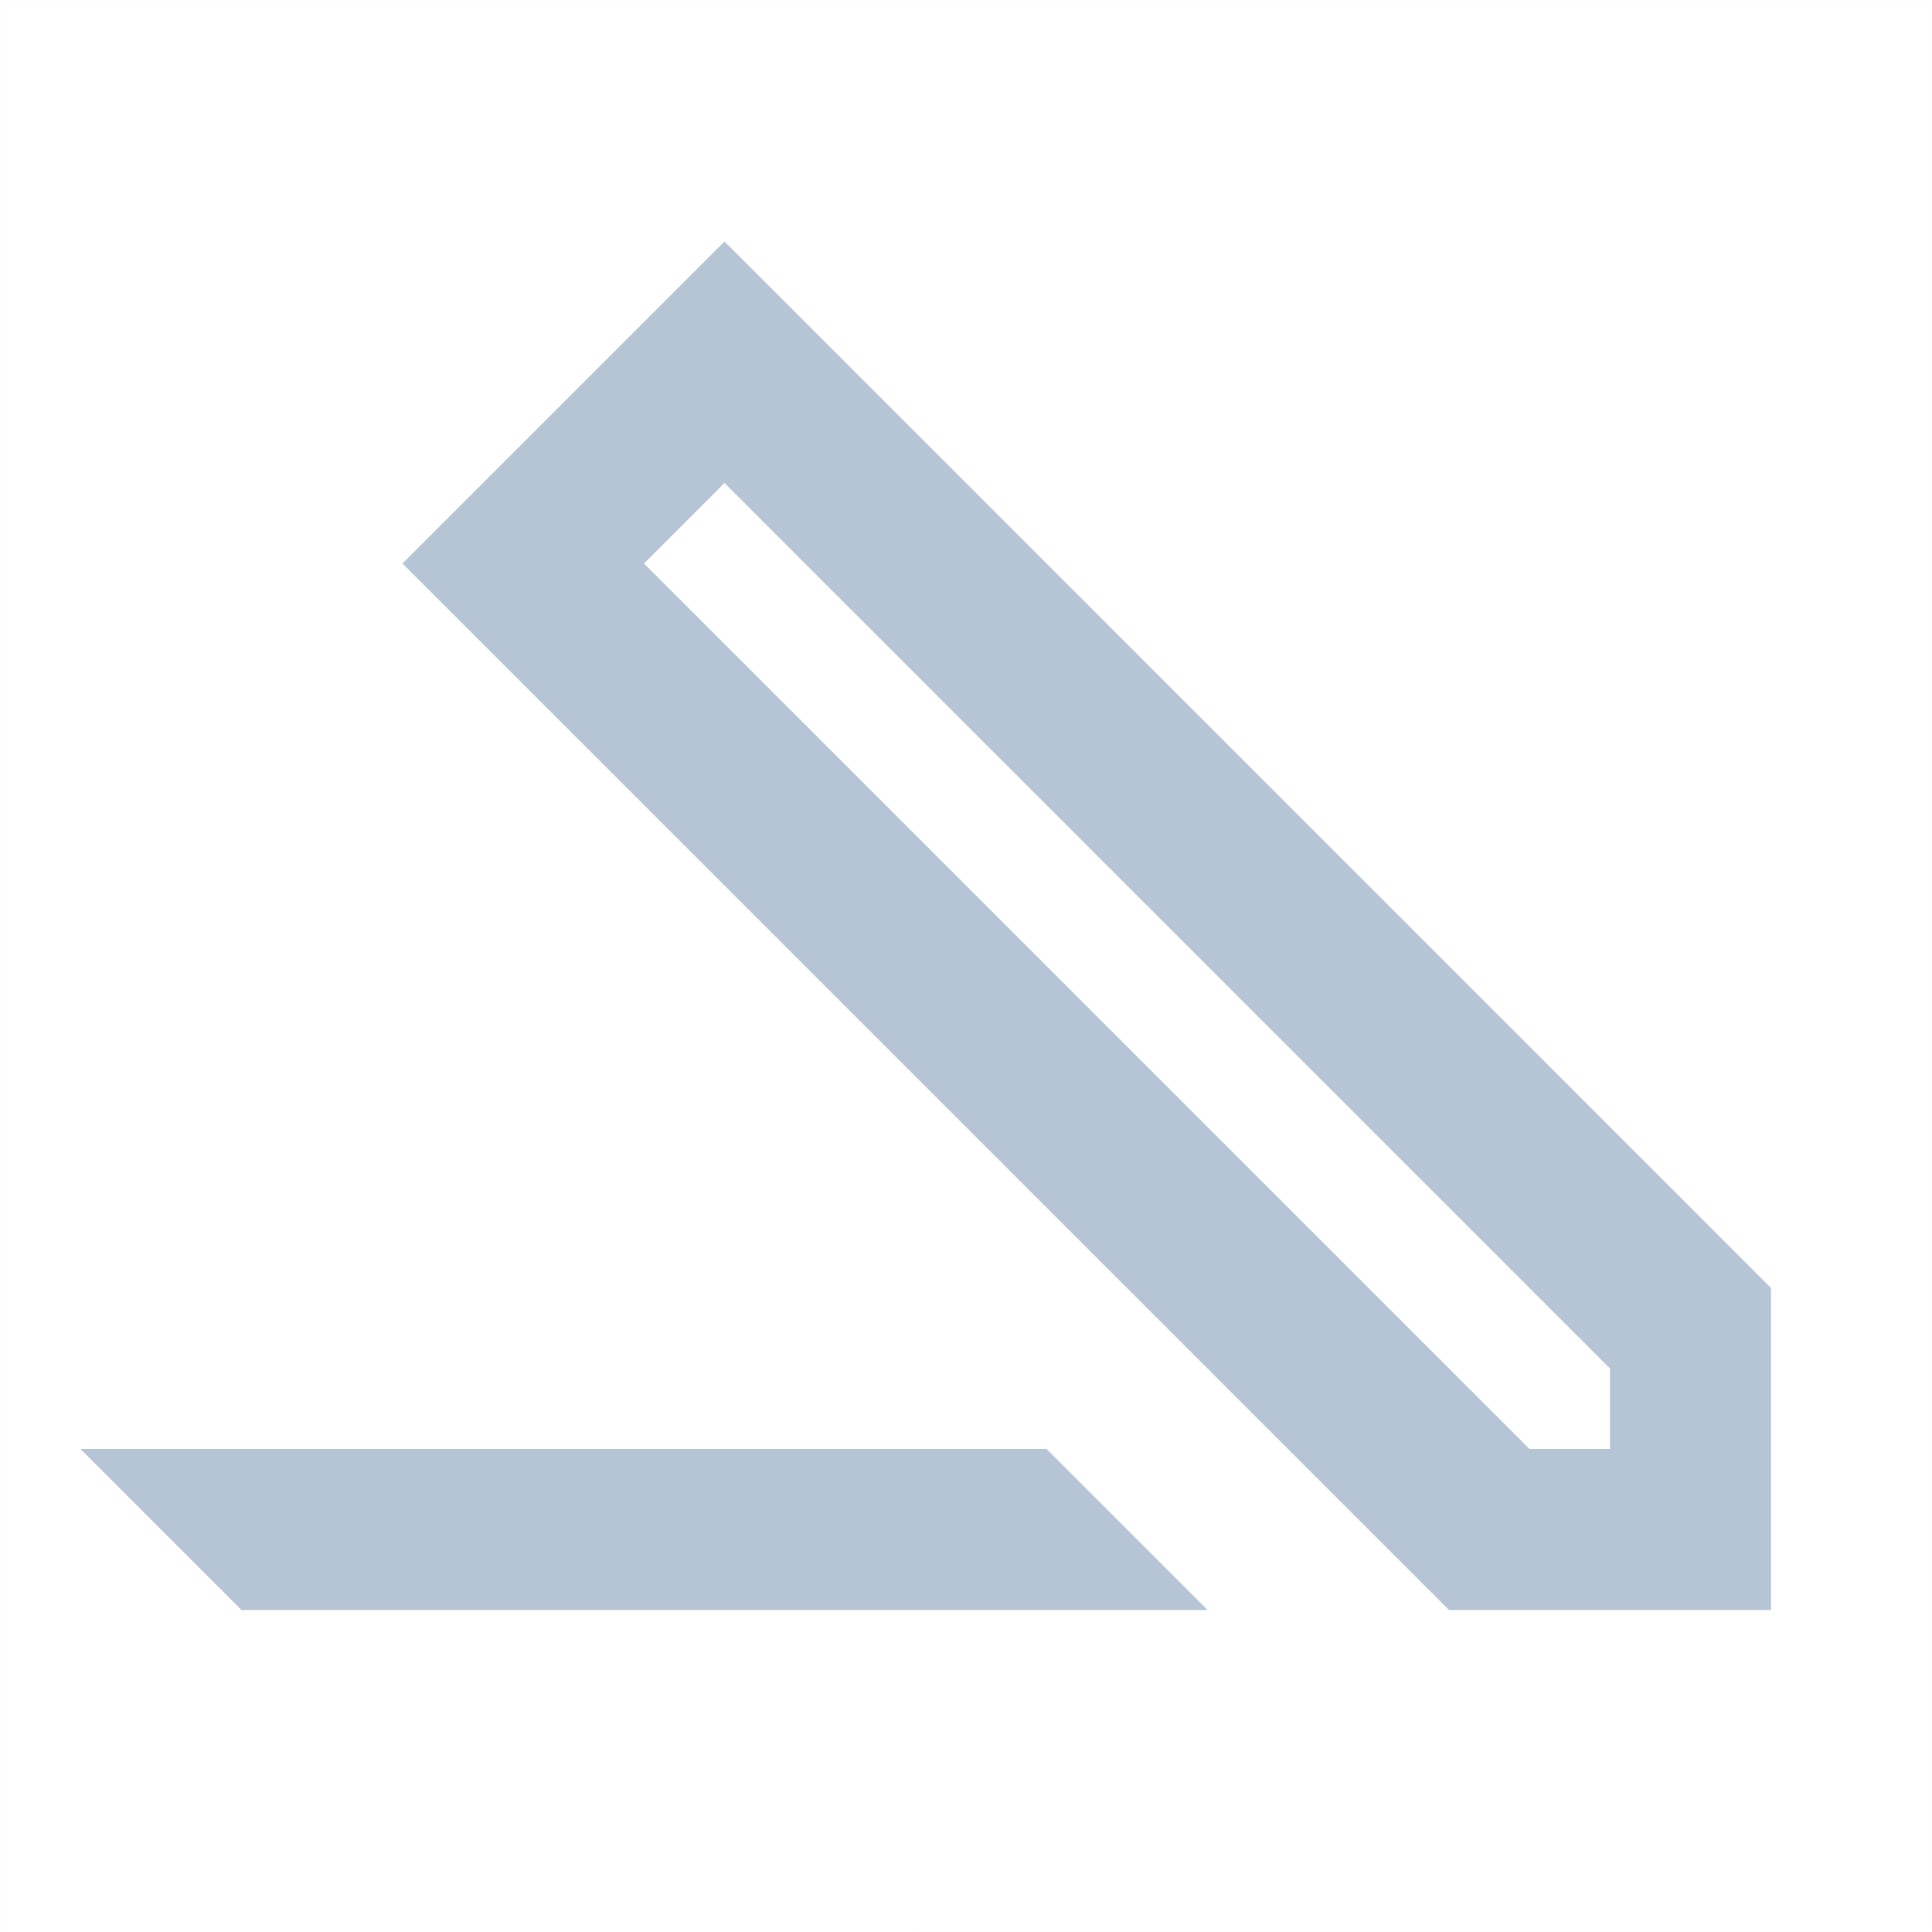 <?xml version="1.0" encoding="UTF-8"?>
<svg width="24px" height="24px" viewBox="0 0 24 24" version="1.1" xmlns="http://www.w3.org/2000/svg" xmlns:xlink="http://www.w3.org/1999/xlink">
    <!-- Generator: Sketch 61.1 (89650) - https://sketch.com -->
    <title>Icons/24px/edit Copy</title>
    <desc>Created with Sketch.</desc>
    <g id="Pantallas" stroke="none" stroke-width="1" fill="none" fill-rule="evenodd">
        <g id="Desktop_02" transform="translate(-29, -117)">
            <g id="Icons/24px/edit-Copy" transform="translate(41, 129) scale(-1, 1) translate(-41, -129) translate(29, 117)">
                <rect id="Rectangle" fill-opacity="0" fill="#FF0000" x="0" y="0" width="24" height="24"></rect>
                <path d="M19,7 L15,3 L2,16 L2,20 L6,20 L19,7 Z M23,18 L21,20 L9,20 L11,18 L23,18 Z M15,6 L16,7 L5,18 L4,18 L4,17 L15,6 Z" id="Combined-Shape" fill="#B5C5D5"></path>
                <path d="M0.005,0.005 L0,23.995 L23.995,24 L24,0.005 L0.005,0.005 Z" id="Path" stroke-opacity="0.01" stroke="#000000" stroke-width="0.01"></path>
            </g>
        </g>
    </g>
</svg>